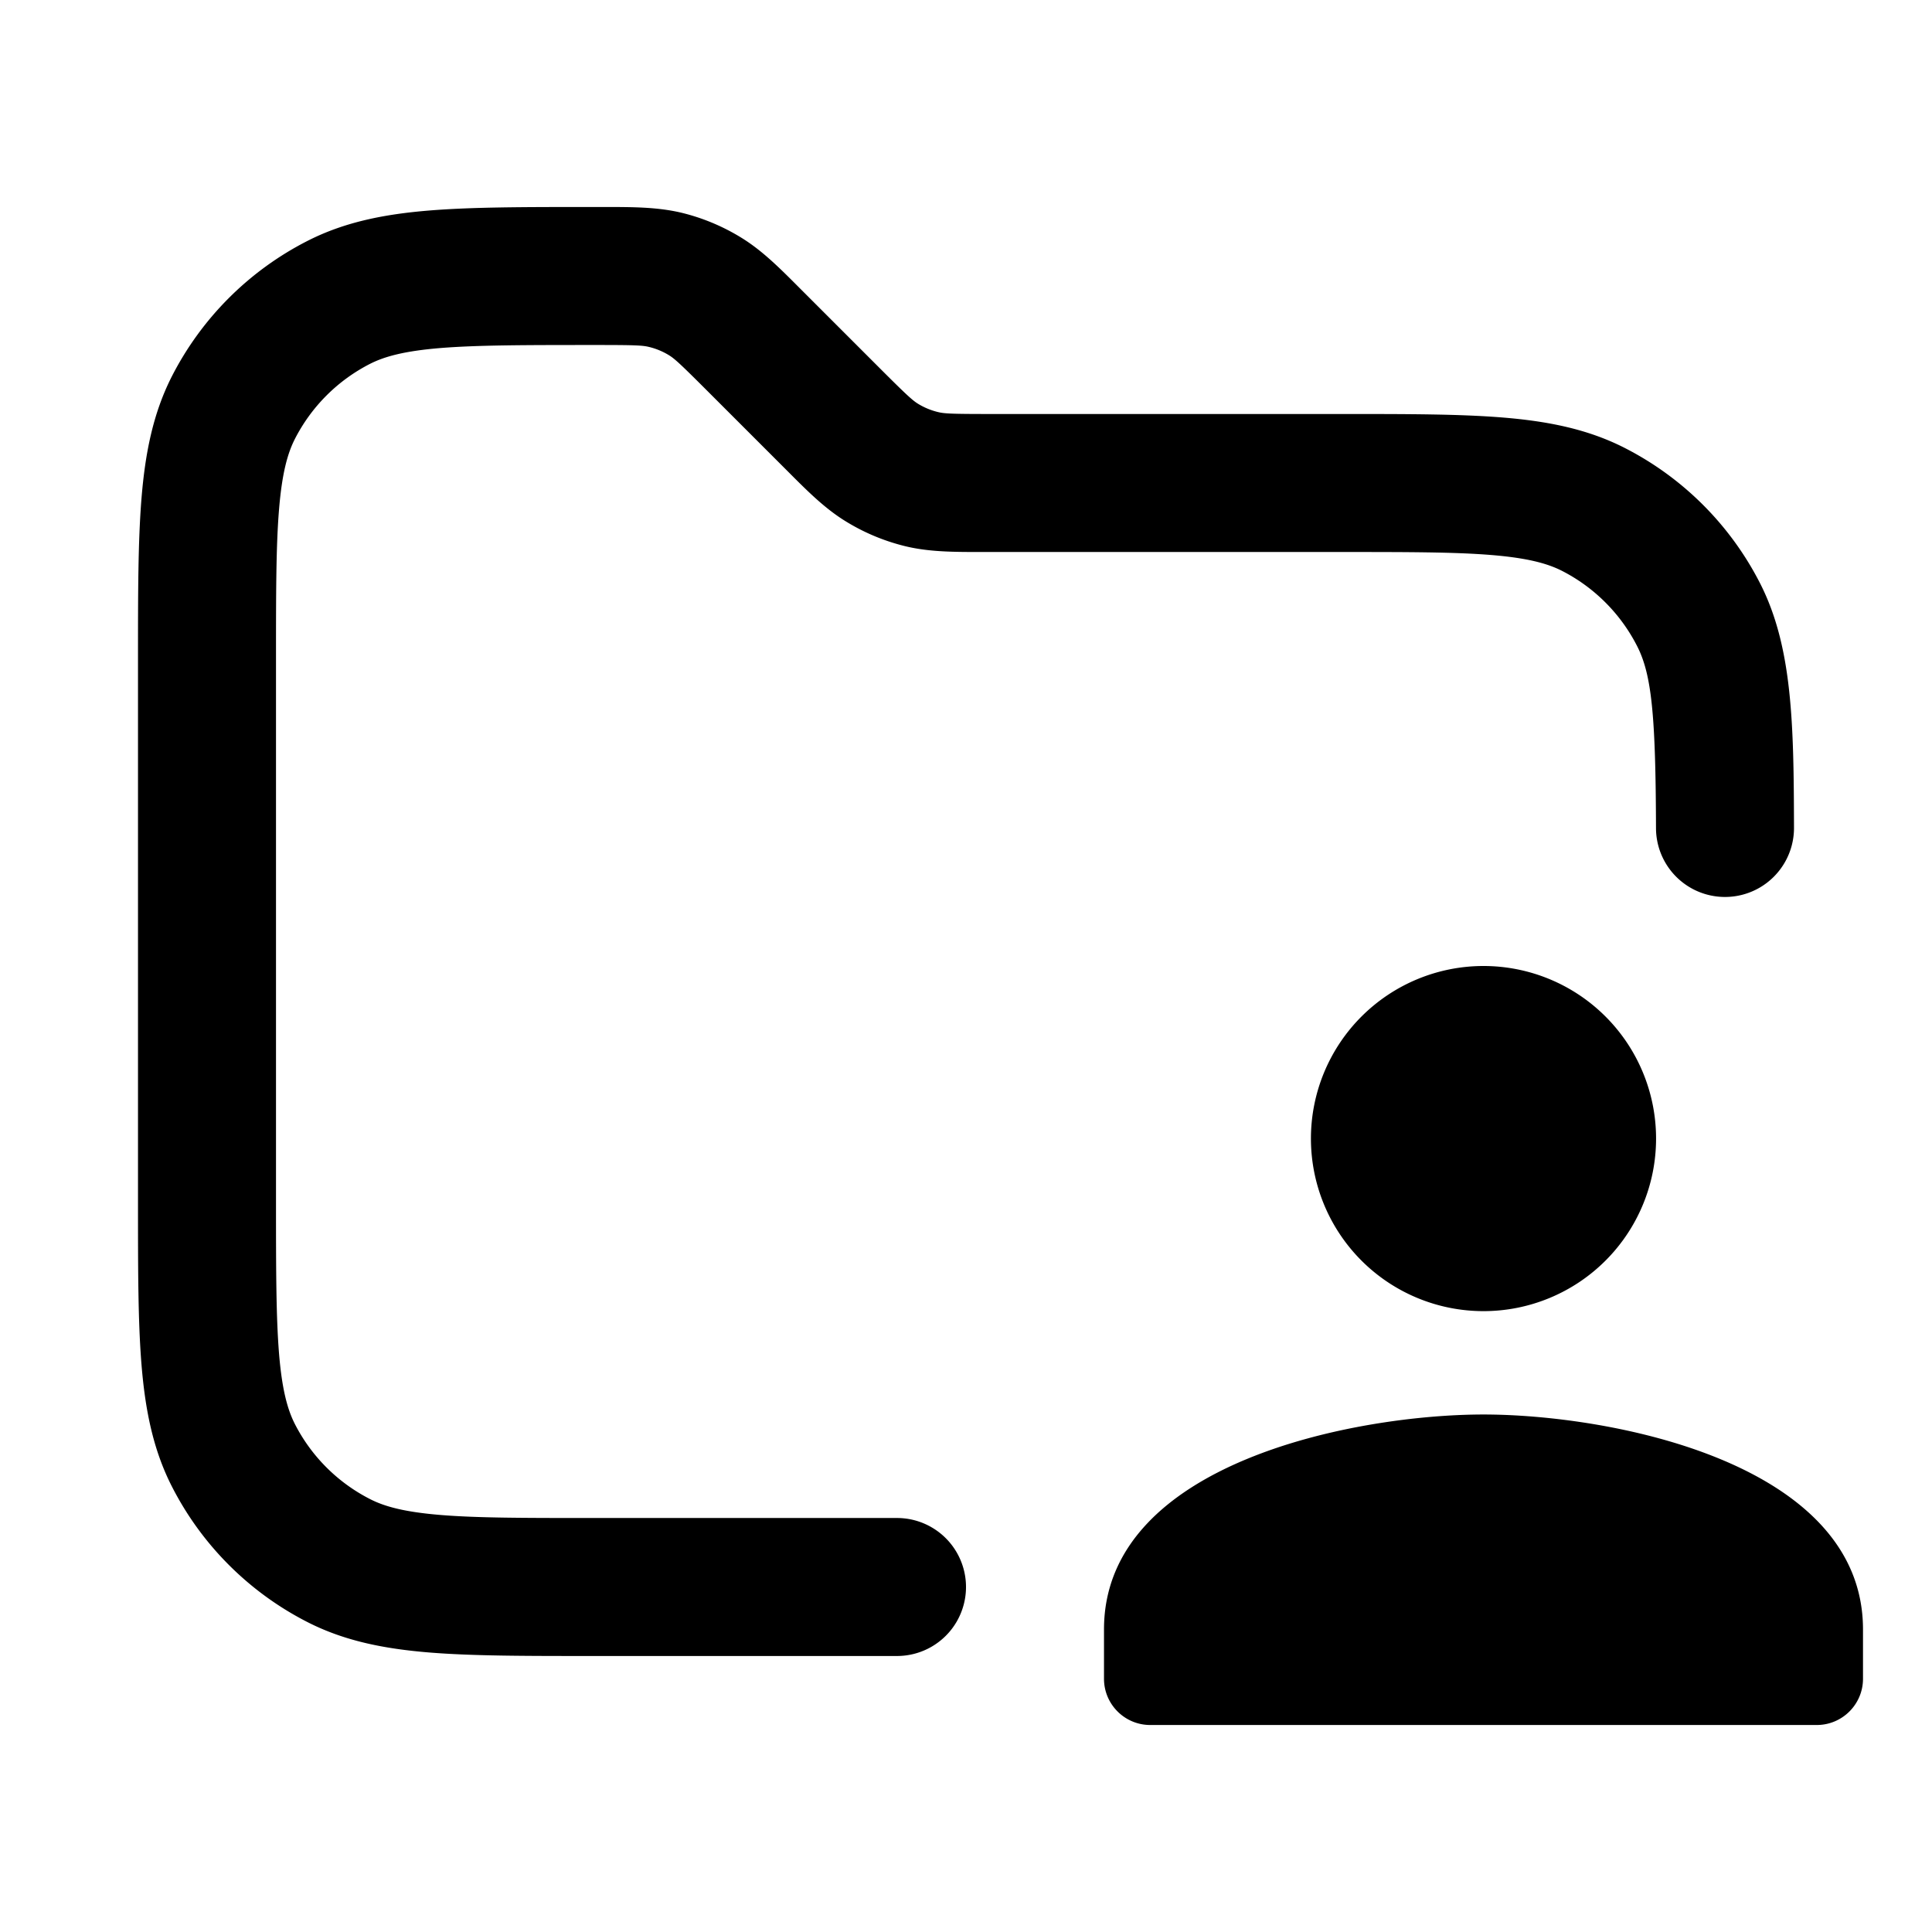 <svg xmlns="http://www.w3.org/2000/svg" width="28" height="28" fill="currentColor" viewBox="0 0 28 28"><path fill-rule="evenodd" d="M8.675 5c.536 0 .642.006.73.028a1 1 0 0 1 .29.12c.077.047.156.117.535.496l1.126 1.126.059.059c.287.288.54.542.846.729a3 3 0 0 0 .867.36c.348.083.707.082 1.114.082H19.4c.997 0 1.684 0 2.217.044.522.043.808.122 1.018.228a2.5 2.5 0 0 1 1.092 1.093c.21.412.268.997.273 2.637a1 1 0 0 0 2-.005c-.004-1.496-.02-2.616-.49-3.54a4.5 4.5 0 0 0-1.967-1.967c-.539-.274-1.117-.386-1.763-.439C21.156 6 20.387 6 19.442 6h-5.117c-.536 0-.642-.006-.73-.028a1 1 0 0 1-.29-.12c-.076-.047-.156-.117-.535-.496L11.644 4.23l-.059-.059c-.287-.288-.54-.542-.846-.729a3 3 0 0 0-.867-.36C9.523 3 9.165 3 8.758 3h-.2c-.944 0-1.714 0-2.338.051-.646.053-1.224.165-1.763.44A4.5 4.5 0 0 0 2.49 5.456c-.274.539-.386 1.117-.439 1.763C2 7.844 2 8.614 2 9.558v7.884c0 .944 0 1.714.051 2.338.053.646.165 1.224.44 1.763a4.5 4.5 0 0 0 1.966 1.966c.539.275 1.117.387 1.763.44C6.844 24 7.614 24 8.558 24H13a1 1 0 1 0 0-2H8.6c-.997 0-1.684 0-2.217-.044-.522-.043-.808-.122-1.018-.229a2.5 2.5 0 0 1-1.093-1.092c-.106-.21-.185-.496-.228-1.018C4.001 19.084 4 18.397 4 17.4V9.6c0-.997 0-1.684.044-2.217.043-.522.122-.808.228-1.018a2.5 2.5 0 0 1 1.093-1.093c.21-.106.496-.185 1.018-.228C6.916 5.001 7.603 5 8.6 5h.075Zm10.324 11.501a2.501 2.501 0 1 1 5.002 0 2.501 2.501 0 0 1-5.002 0ZM16 23.615v.715c0 .37.3.67.67.67h9.66c.37 0 .67-.3.67-.67v-.715c0-2.423-3.664-3.115-5.5-3.115-1.836 0-5.5.692-5.5 3.115Z" clip-rule="evenodd"/></svg>
